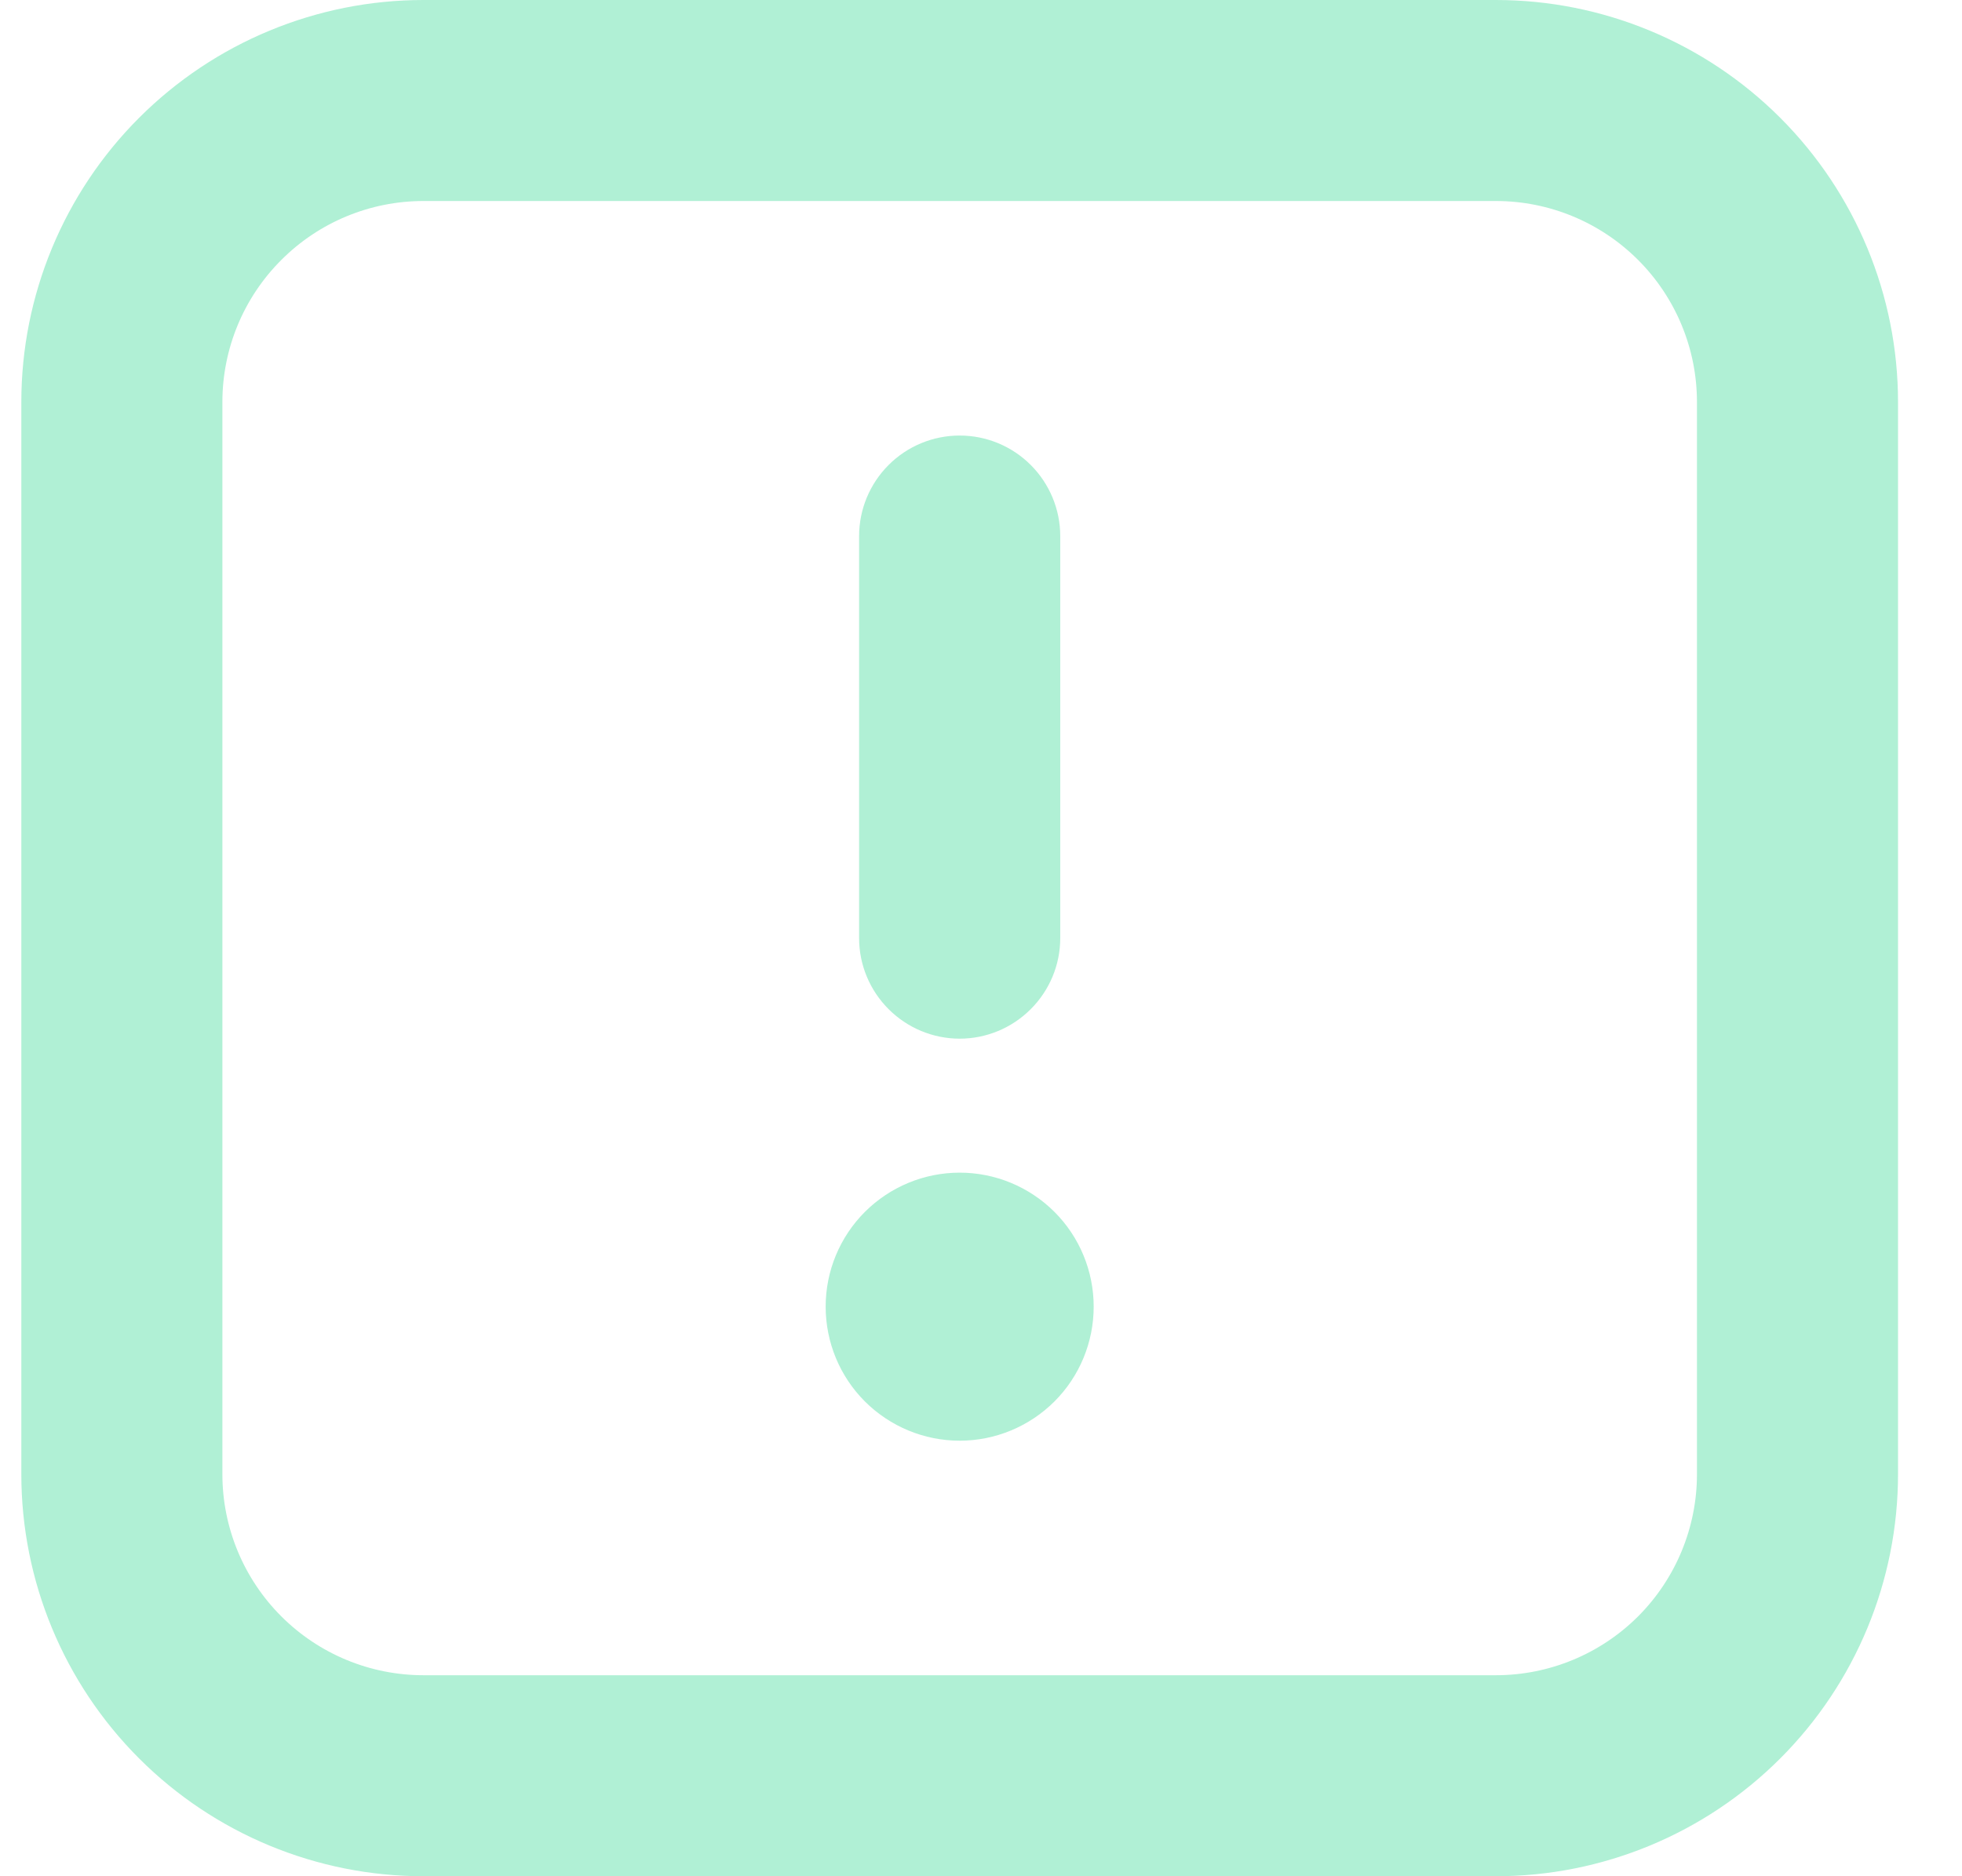 <svg width="23" height="22" viewBox="0 0 23 22" fill="none" xmlns="http://www.w3.org/2000/svg">
<path fill-rule="evenodd" clip-rule="evenodd" d="M2.607 17.286C2.607 17.911 2.855 18.51 3.298 18.953C3.74 19.395 4.339 19.643 4.964 19.643H17.536C18.161 19.643 18.76 19.395 19.203 18.953C19.645 18.51 19.893 17.911 19.893 17.286V4.714C19.893 4.089 19.645 3.49 19.203 3.048C18.76 2.605 18.161 2.357 17.536 2.357H4.964C4.339 2.357 3.74 2.605 3.298 3.048C2.855 3.49 2.607 4.089 2.607 4.714V17.286ZM4.964 22C3.714 22 2.515 21.503 1.631 20.619C0.747 19.735 0.25 18.536 0.25 17.286V4.714C0.25 3.464 0.747 2.265 1.631 1.381C2.515 0.497 3.714 0 4.964 0H17.536C18.786 0 19.985 0.497 20.869 1.381C21.753 2.265 22.25 3.464 22.25 4.714V17.286C22.25 18.536 21.753 19.735 20.869 20.619C19.985 21.503 18.786 22 17.536 22H4.964ZM12.821 15.321C12.821 15.738 12.656 16.138 12.361 16.433C12.066 16.727 11.667 16.893 11.25 16.893C10.833 16.893 10.434 16.727 10.139 16.433C9.844 16.138 9.679 15.738 9.679 15.321C9.679 14.905 9.844 14.505 10.139 14.21C10.434 13.916 10.833 13.75 11.25 13.75C11.667 13.75 12.066 13.916 12.361 14.21C12.656 14.505 12.821 14.905 12.821 15.321ZM12.429 6.286C12.429 5.973 12.304 5.673 12.083 5.452C11.862 5.231 11.563 5.107 11.25 5.107C10.937 5.107 10.638 5.231 10.417 5.452C10.196 5.673 10.071 5.973 10.071 6.286V11C10.071 11.313 10.196 11.612 10.417 11.833C10.638 12.054 10.937 12.179 11.25 12.179C11.563 12.179 11.862 12.054 12.083 11.833C12.304 11.612 12.429 11.313 12.429 11V6.286Z" fill="#B0F0D5"/>
</svg>
